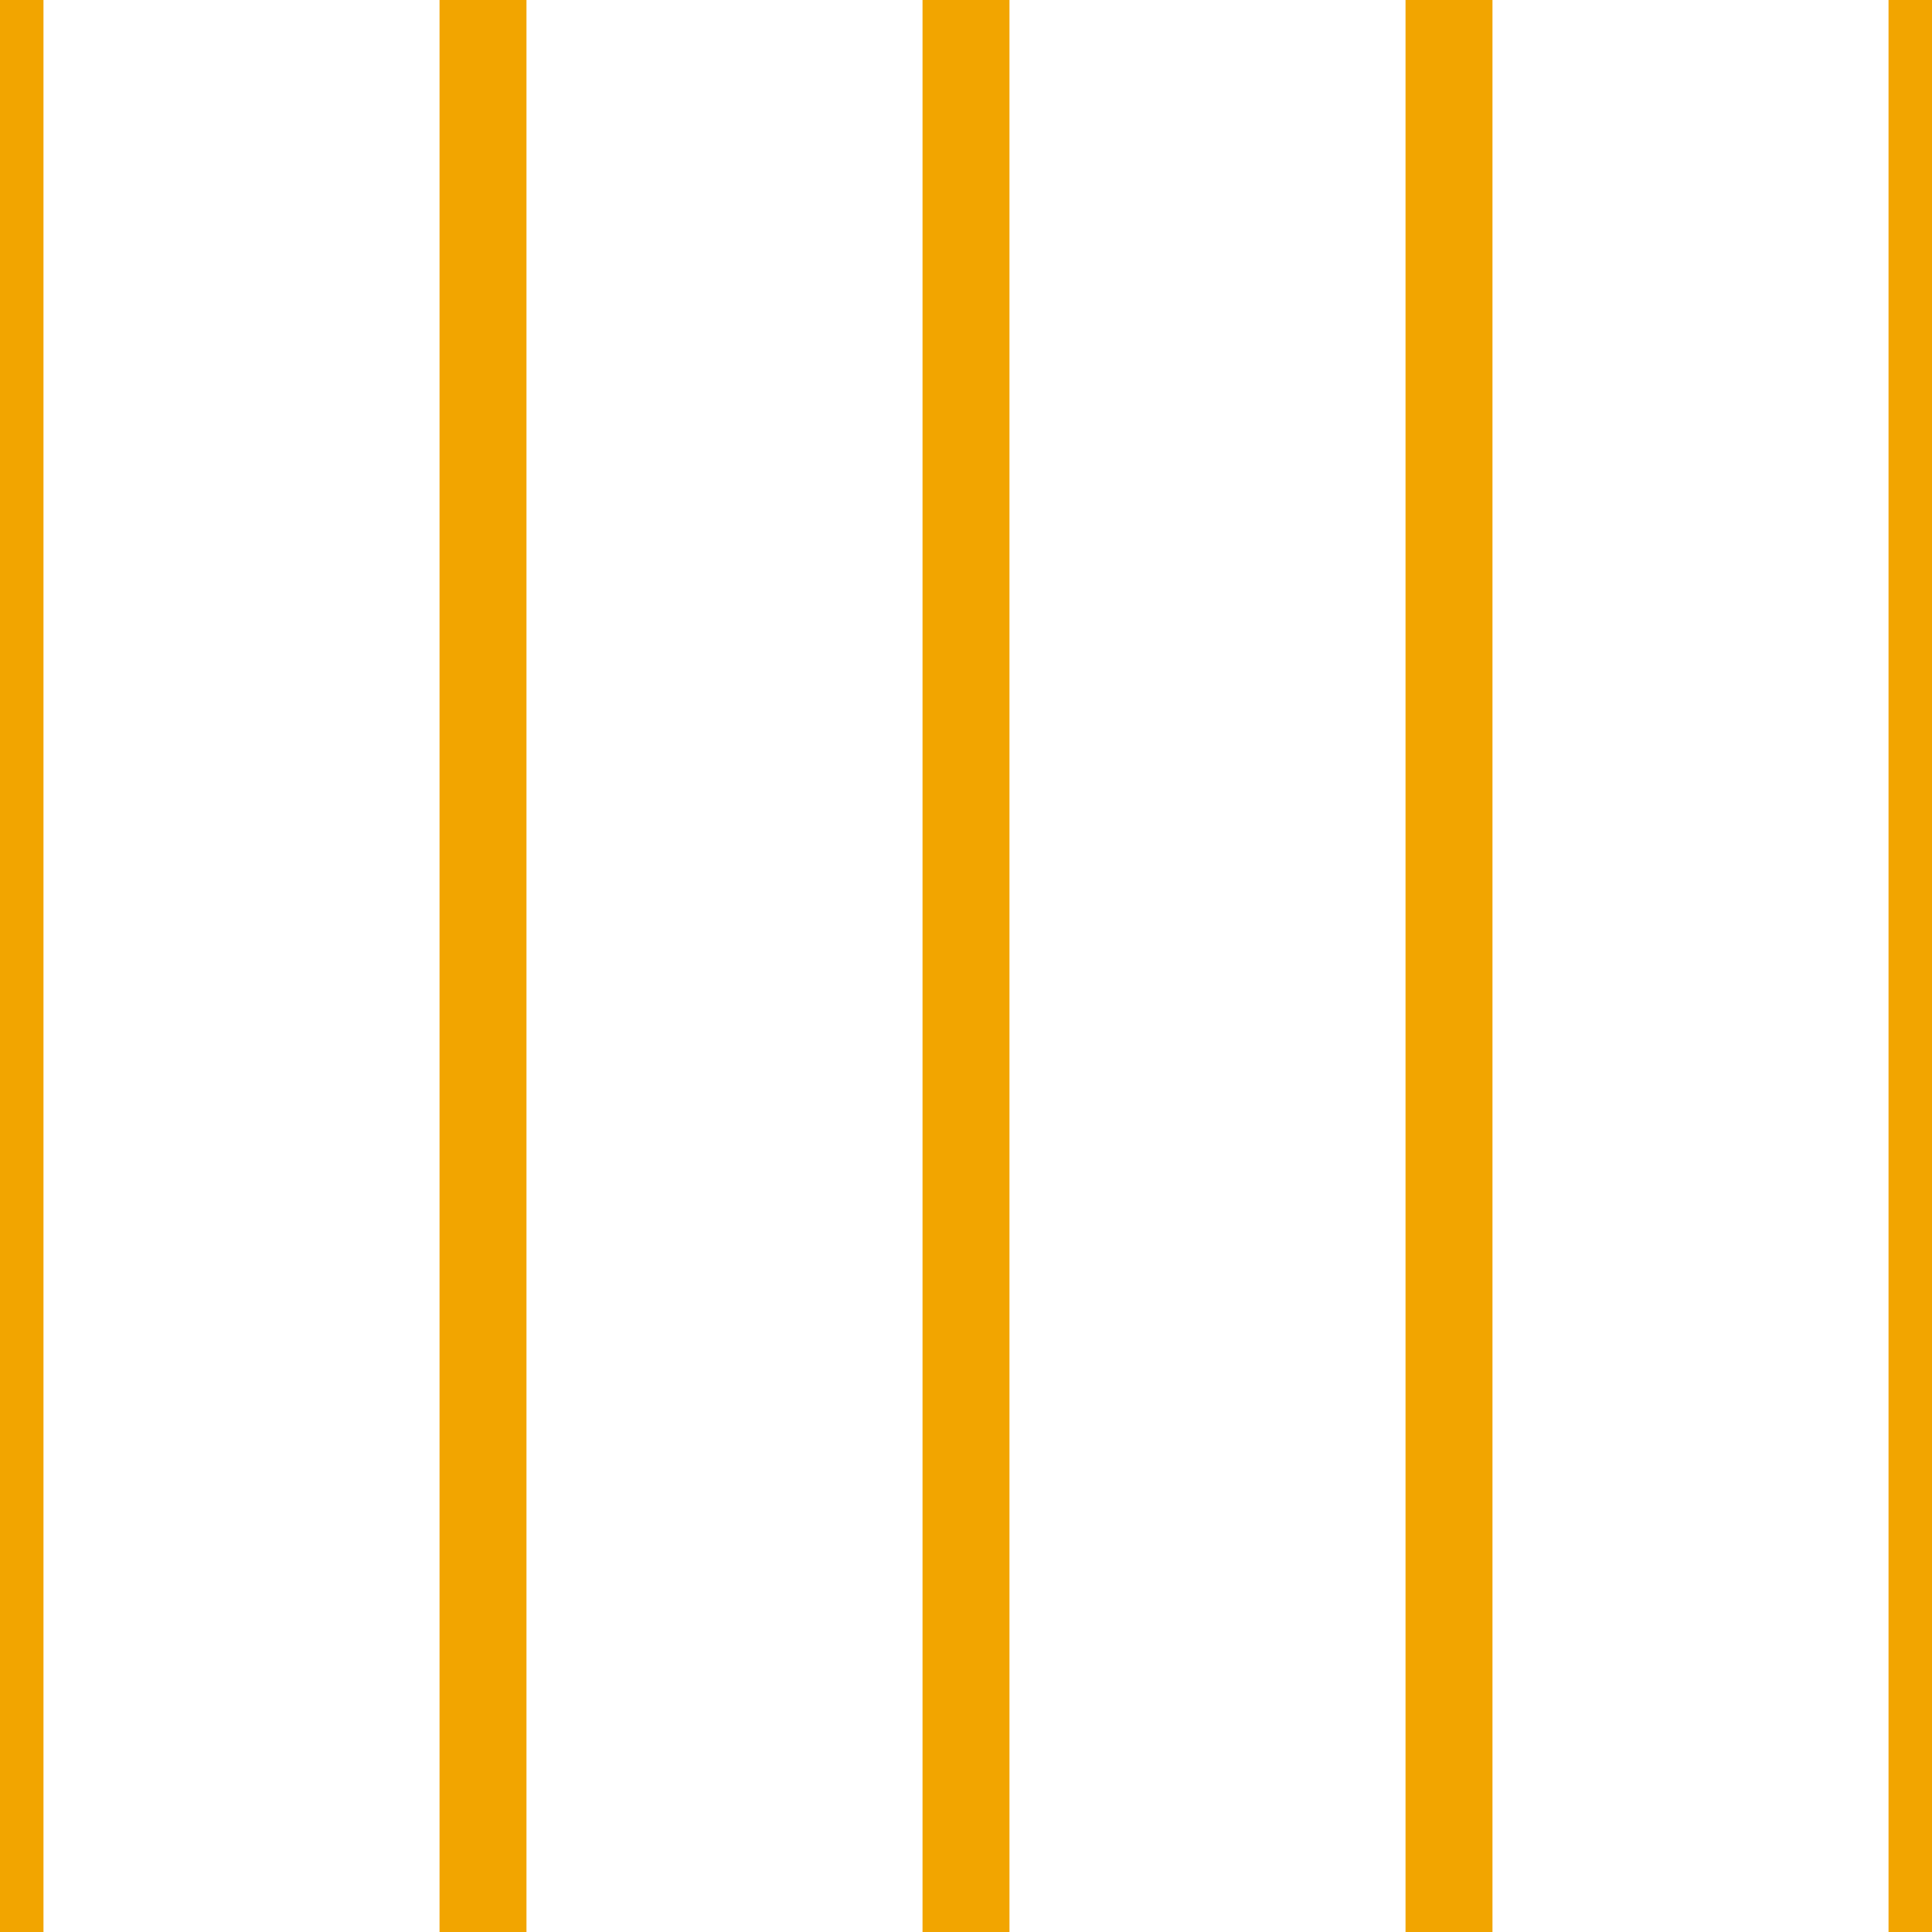 <?xml version='1.0' encoding='UTF-8'?>
<svg xmlns='http://www.w3.org/2000/svg' xmlns:xlink='http://www.w3.org/1999/xlink' style='isolation:isolate' viewBox='0 0 200 200' width='200' height='200'>
<line x1='0' y1='0' x2='0' y2='200' stroke-width='9' stroke='#F2A500' />
<line x1='50' y1='0' x2='50' y2='200' stroke-width='9' stroke='#F2A500' />
<line x1='100' y1='0' x2='100' y2='200' stroke-width='9' stroke='#F2A500' />
<line x1='150' y1='0' x2='150' y2='200' stroke-width='9' stroke='#F2A500' />
<line x1='200' y1='0' x2='200' y2='200' stroke-width='9' stroke='#F2A500' />
</svg>
